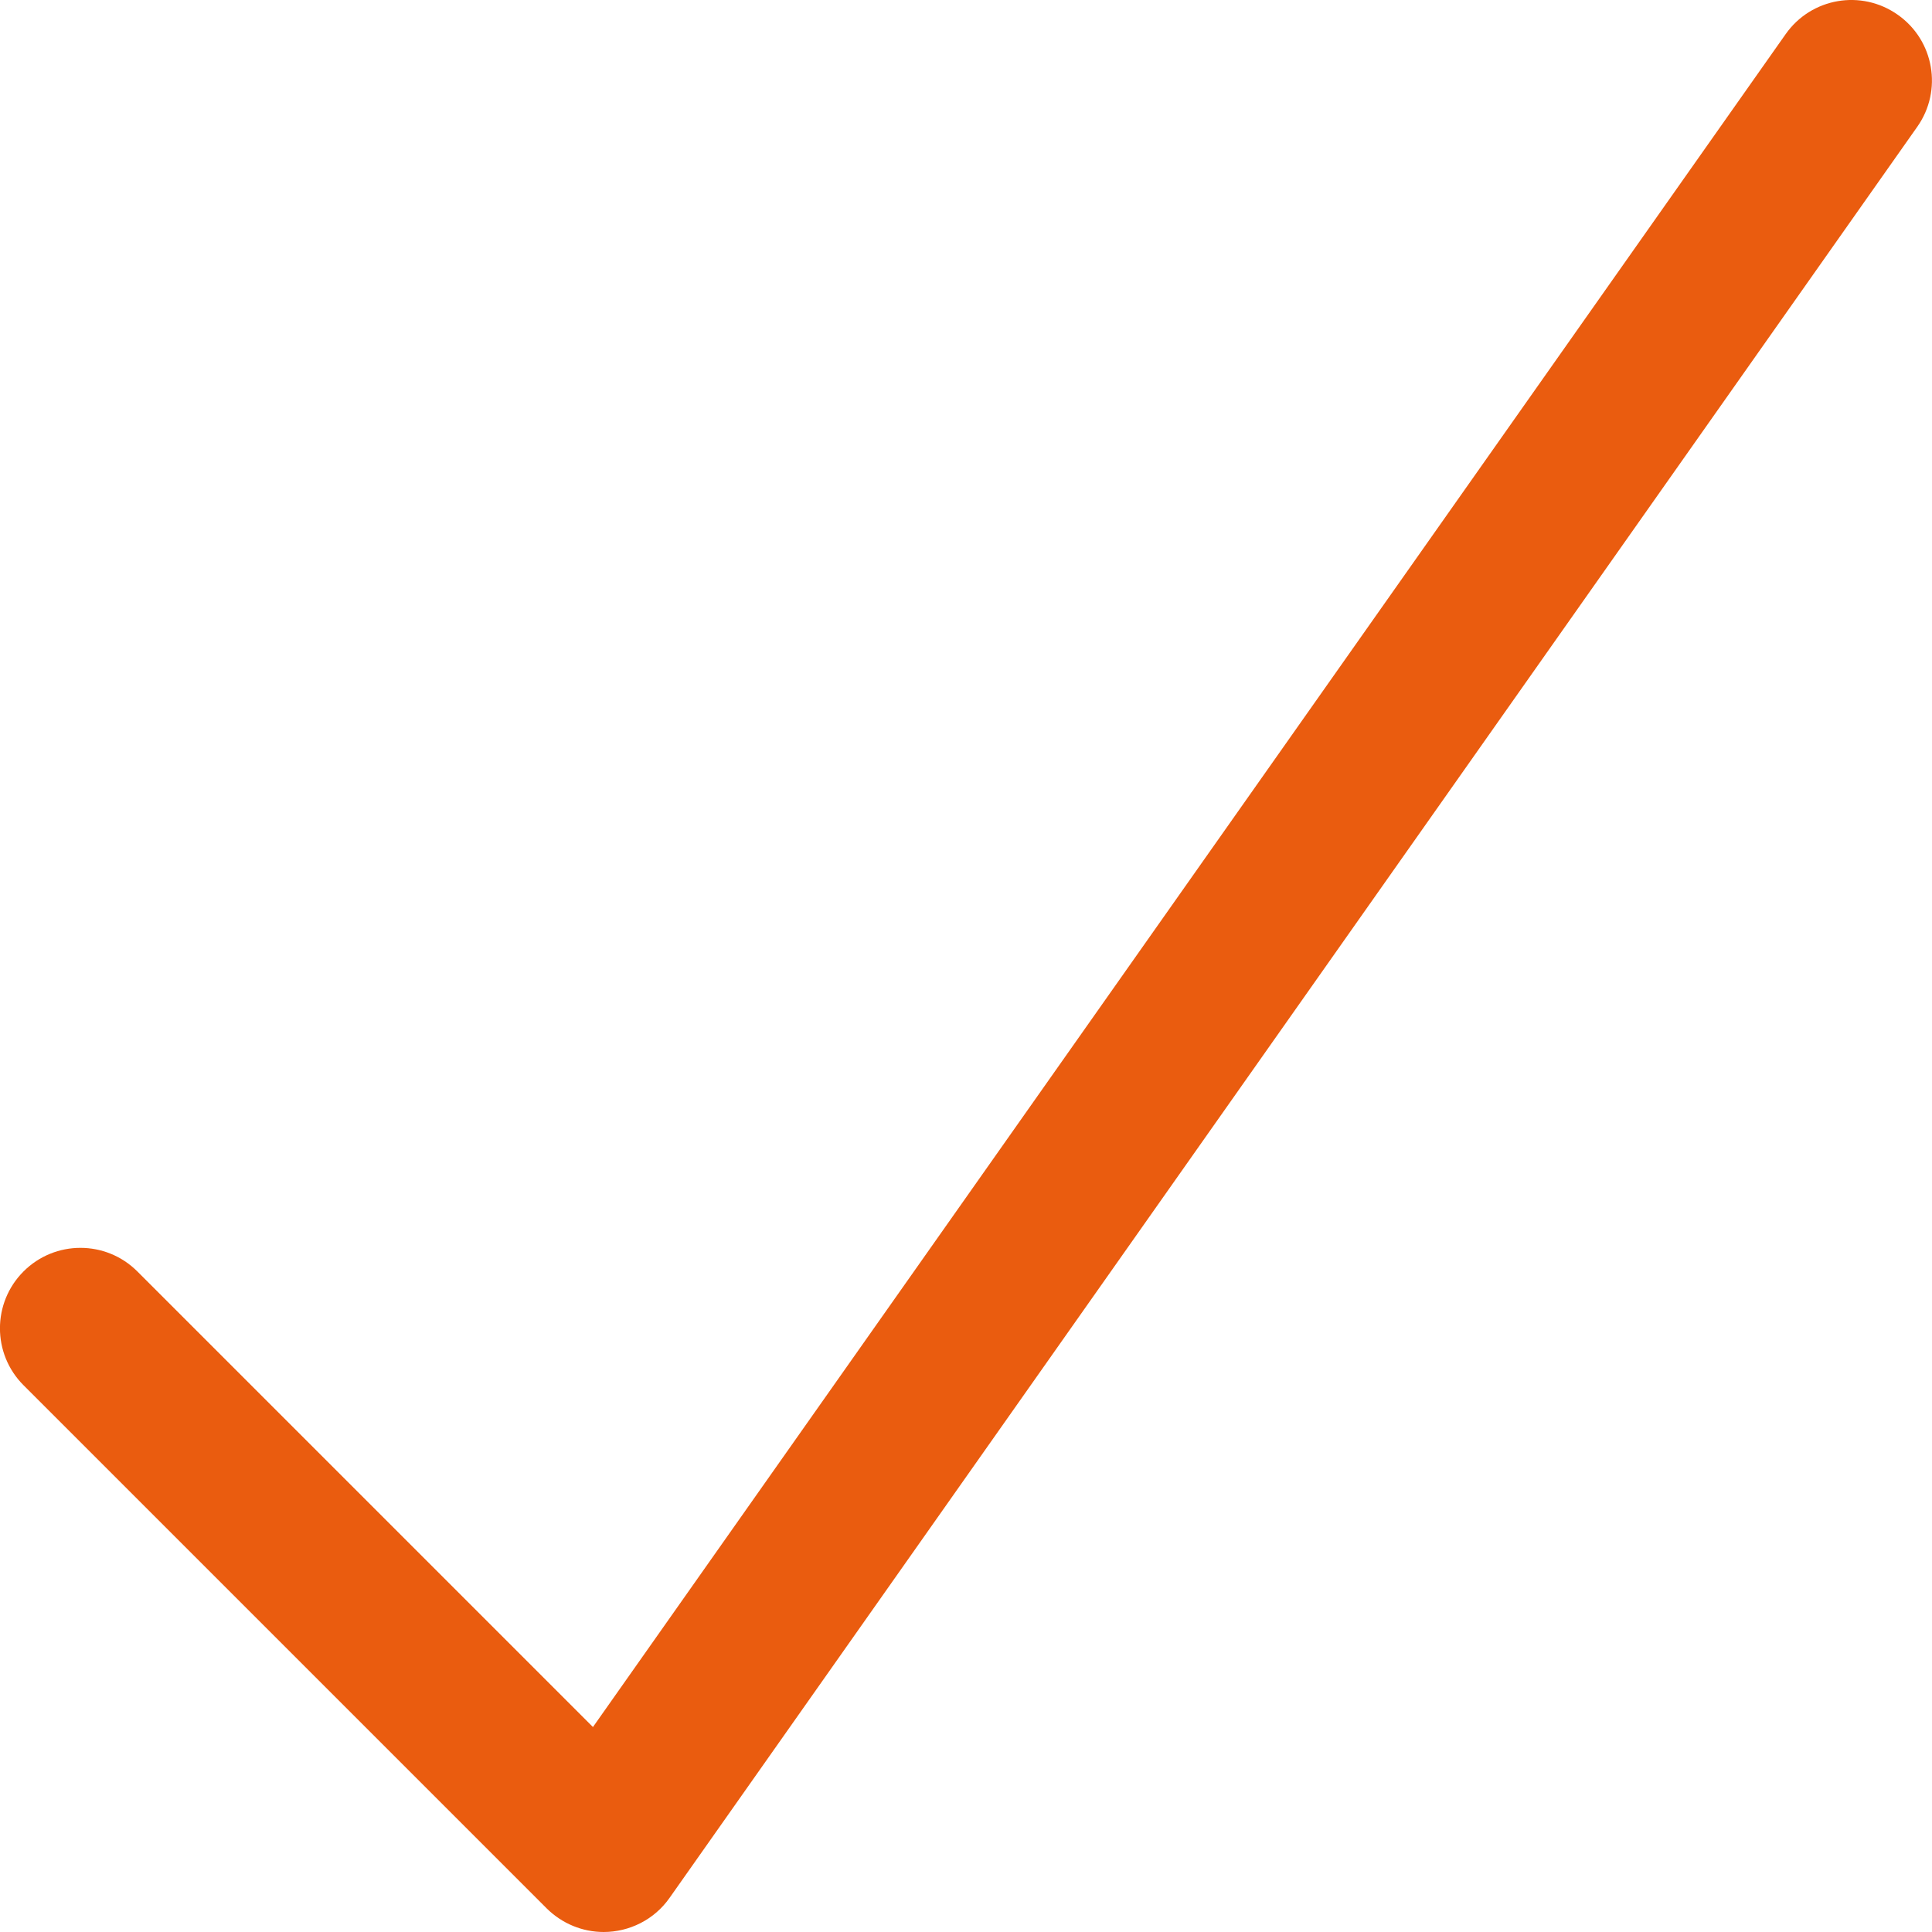 <?xml version="1.0" encoding="UTF-8"?>
<svg viewBox="0 0 11 11" version="1.1" xmlns="http://www.w3.org/2000/svg" xmlns:xlink="http://www.w3.org/1999/xlink">
    <!-- Generator: Sketch 53.2 (72643) - https://sketchapp.com -->
    <title>Fill 253</title>
    <desc>Created with Sketch.</desc>
    <g id="Symbols" stroke="none" stroke-width="1" fill="none" fill-rule="evenodd">
        <g id="Check" fill="#EA5C0F">
            <path d="M10.805,0.084 C10.598,-0.062 10.313,-0.013 10.167,0.194 L3.376,9.833 L0.782,7.239 C0.603,7.06 0.313,7.06 0.134,7.239 C-0.045,7.418 -0.045,7.708 0.134,7.887 L3.113,10.866 C3.2,10.952 3.316,11 3.437,11 C3.583,11 3.725,10.93 3.812,10.806 L10.916,0.722 C11.062,0.515 11.012,0.229 10.805,0.084" id="Fill-253"></path>
        </g>
    </g>
</svg>
